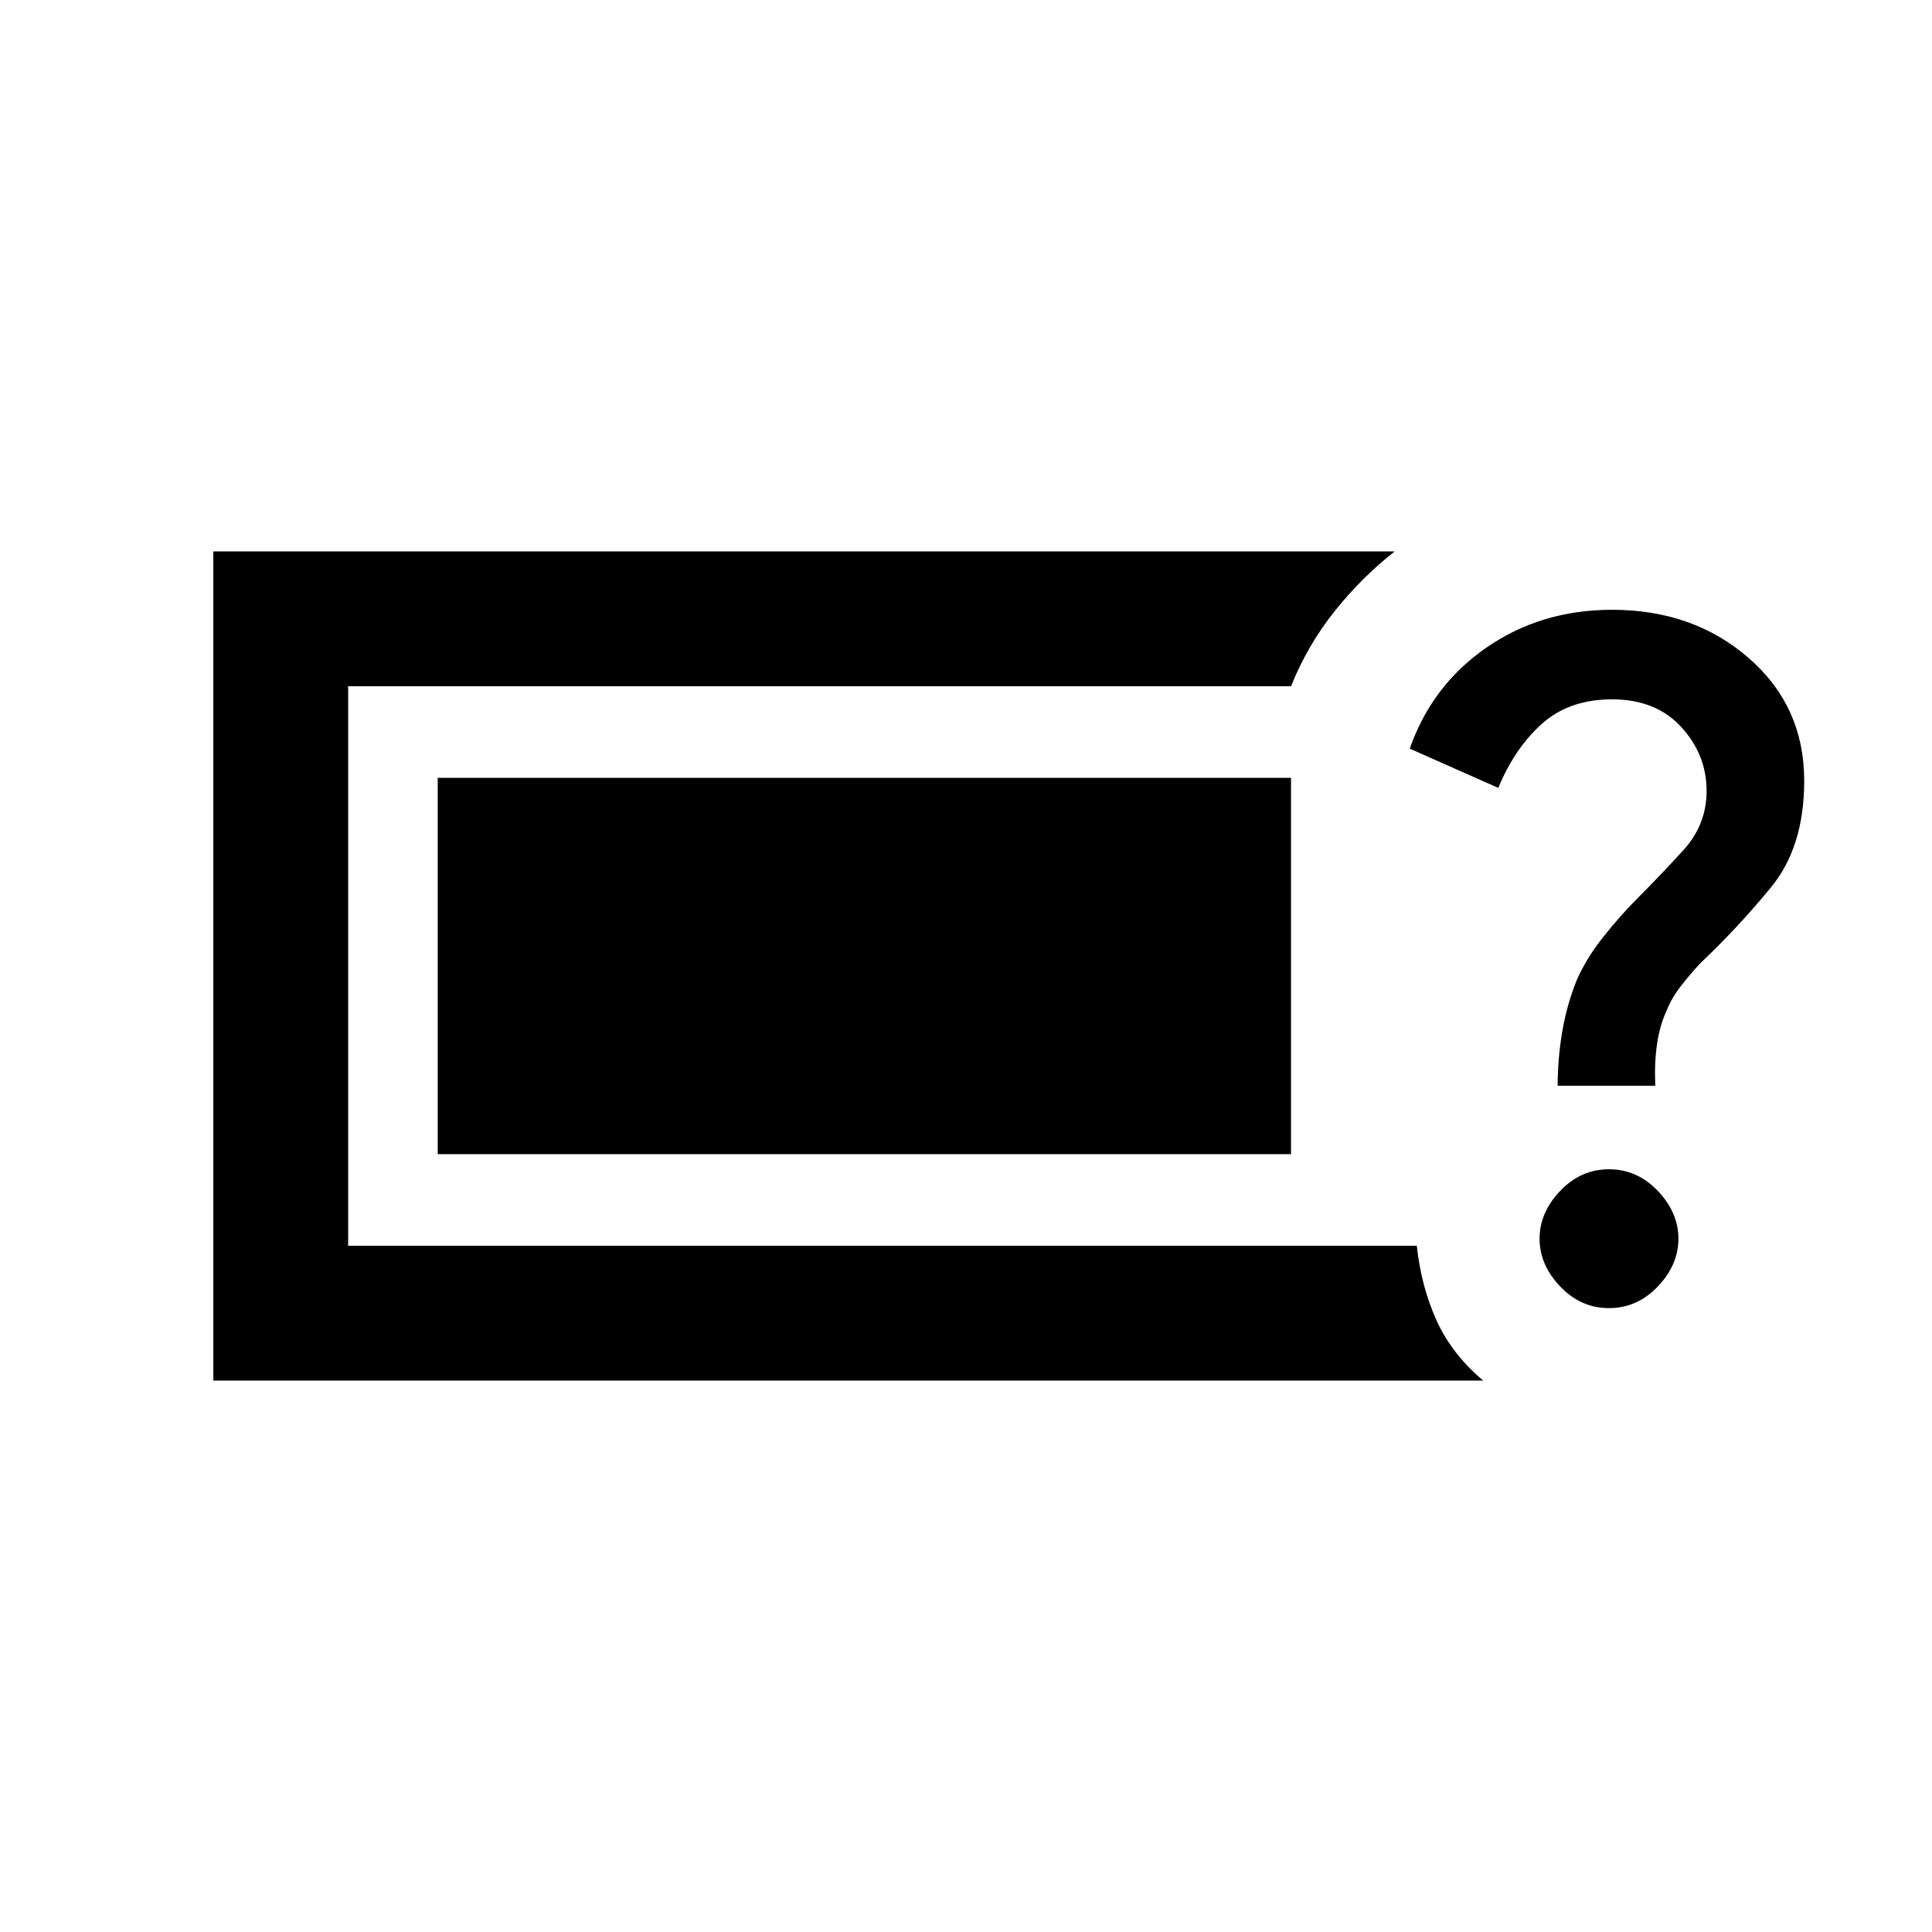 <svg xmlns="http://www.w3.org/2000/svg" height="20" viewBox="0 -960 960 960" width="20"><path d="M106-274v-412h587q-16.5 13-29.87 29.75Q649.75-639.5 641.5-619H173v278h531q2.19 20.35 9.84 37.17Q721.5-287 737-274H106Zm693.5-36q-14 0-24.25-10.75T765-344.5q0-13 10.25-23.75T799.5-379q14 0 24.25 10.75T834-344.5q0 13-10.25 23.75T799.5-310ZM774-420.5q0-13.5 2.25-26.75t7.02-25.25q4.73-11 13.23-21.75T814-514q11-11 22.5-23.61Q848-550.23 848-567q0-18-12.6-31.75-12.59-13.75-34.4-13.75-21.37 0-34.94 12.25Q752.5-588 744.5-568.5l-44-19.5q11-31.5 38.15-50.25Q765.81-657 801-657q40.39 0 67.95 24 27.55 24 27.55 61 0 32.83-16.5 52.91-16.5 20.09-35 37.59-4.79 5.11-9.65 11.3-4.85 6.2-7.35 12.7-6.5 14-5.5 37H774Zm-556.5 34v-187h424v187h-424Z"/></svg>